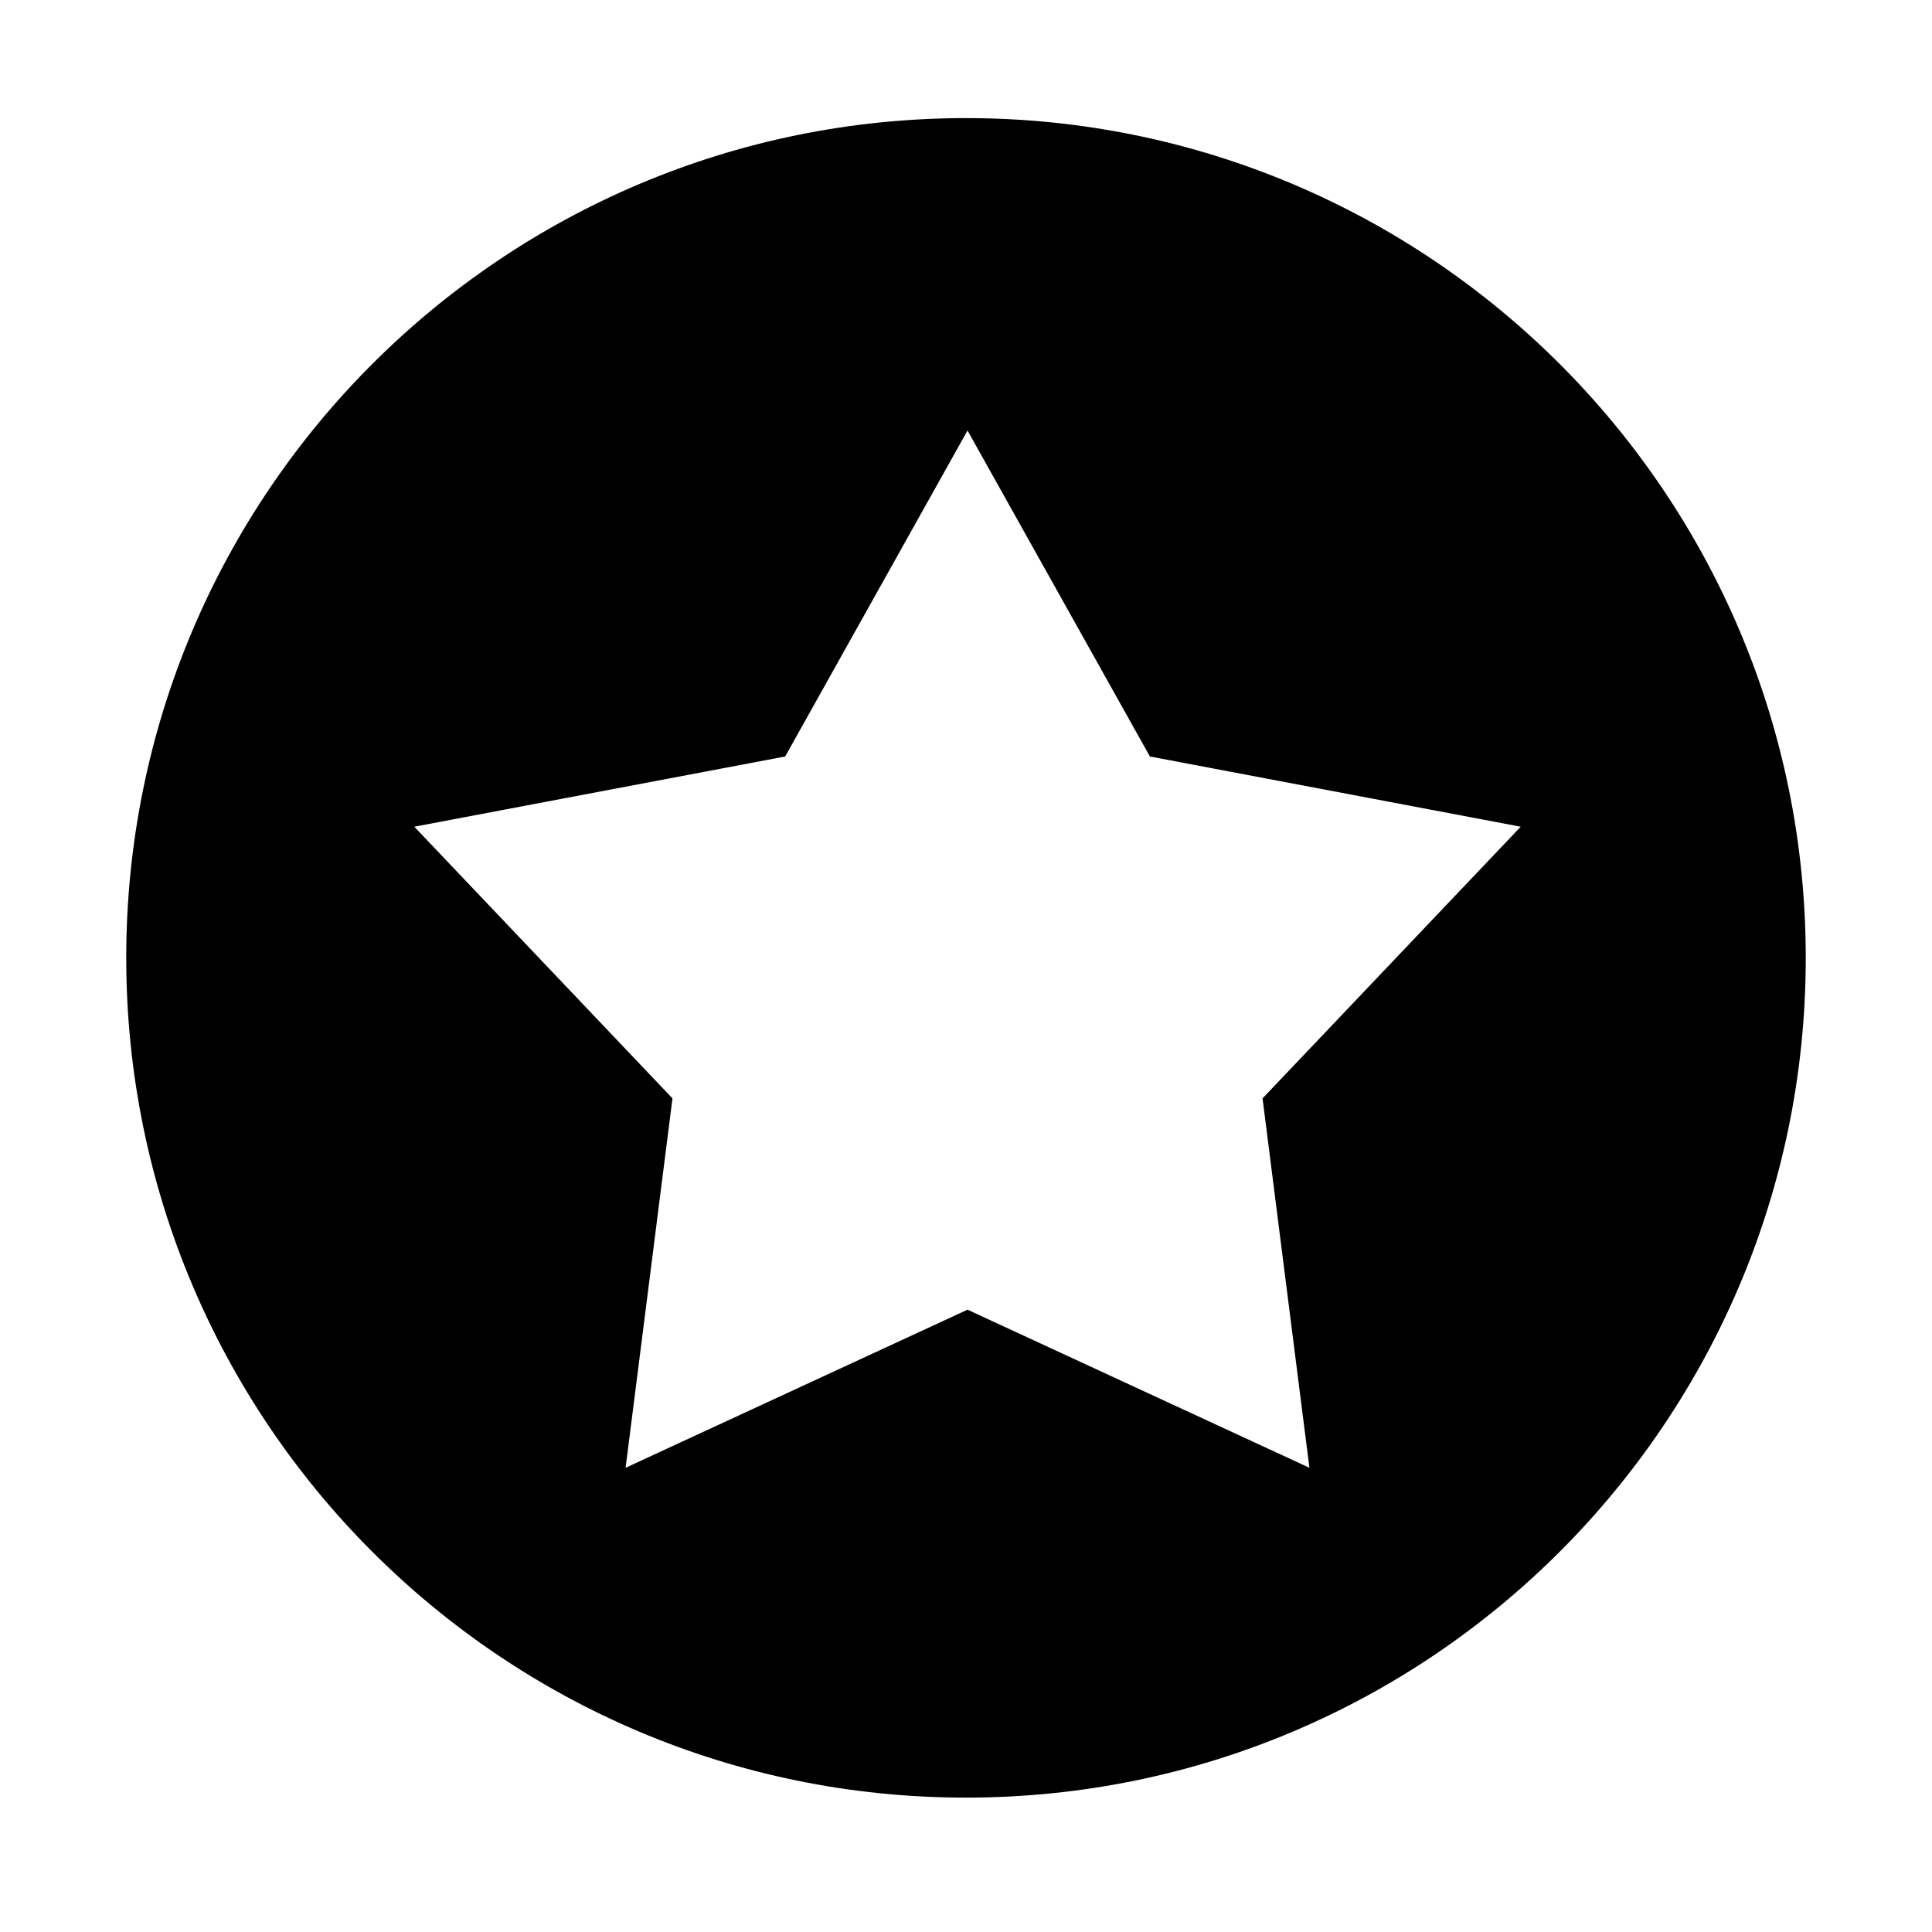 <svg t="1636268351999" class="icon" viewBox="0 0 1024 1024" version="1.1" xmlns="http://www.w3.org/2000/svg" p-id="21539" width="200" height="200"><path d="M511.997 62.598c-245.81 0-445.086 199.274-445.086 445.086 0 245.817 199.275 445.092 445.086 445.092 245.818 0 445.092-199.275 445.092-445.092C957.089 261.871 757.813 62.598 511.997 62.598L511.997 62.598zM694.018 777.951 512.803 694.161 331.583 777.951l24.846-195.784L219.588 438.176l196.57-37.222 96.644-172.769 96.674 172.769 196.535 37.222L669.177 582.167 694.018 777.951 694.018 777.951zM694.018 777.951" p-id="21540" ></path></svg>
